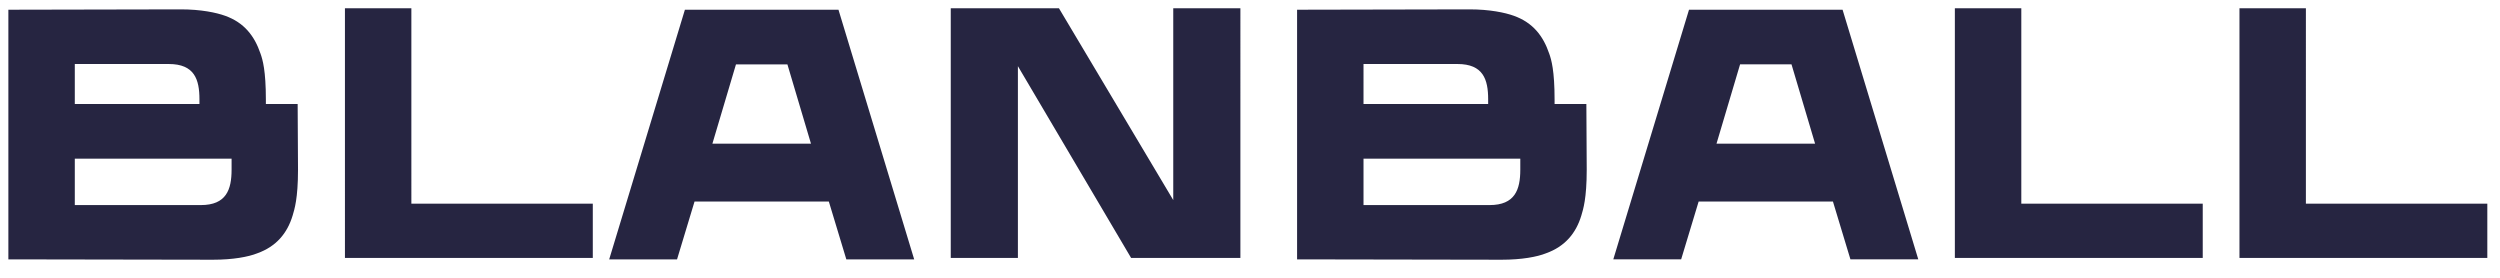 <svg fill="none" viewBox="0 0 126 14"><path fill="#262541" d="M15.002 5.242H13.4v-.216c0-1.476-.162-2.016-.27-2.322-.306-.9-.828-1.566-1.782-1.908-.45-.162-1.224-.324-2.232-.324L.422.49v12.582l10.314.018c1.008 0 1.782-.144 2.232-.324.954-.342 1.512-1.008 1.782-1.908.09-.306.27-.846.27-2.304l-.018-3.312zm-4.95-.234v.234H3.77V3.226h4.734c1.296 0 1.548.774 1.548 1.782zm.072 5.328H3.77v-2.34h7.902v.558c0 1.008-.27 1.782-1.548 1.782zm10.609-.072V.418h-3.348V13h12.492v-2.736h-9.144zM42.259.49h-7.74l-3.816 12.582h3.42l.882-2.916h6.768l.882 2.916h3.42L42.259.49zm-2.574 2.754l1.188 3.996h-4.968l1.188-3.996h2.592zM47.918.418V13h3.384V3.334L57.008 13h5.508V.418h-3.384v9.666L53.372.418h-5.454zm32.035 4.824h-1.602v-.216c0-1.476-.162-2.016-.27-2.322-.306-.9-.828-1.566-1.782-1.908-.45-.162-1.224-.324-2.232-.324L65.373.49v12.582l10.314.018c1.008 0 1.782-.144 2.232-.324.954-.342 1.512-1.008 1.782-1.908.09-.306.27-.846.27-2.304l-.018-3.312zm-4.95-.234v.234h-6.282V3.226h4.734c1.296 0 1.548.774 1.548 1.782zm.072 5.328h-6.354v-2.34h7.902v.558c0 1.008-.27 1.782-1.548 1.782zM92.866.49h-7.74L81.31 13.072h3.42l.882-2.916h6.768l.882 2.916h3.42L92.866.49zm-2.574 2.754L91.48 7.24h-4.968L87.7 3.244h2.592zm11.582 7.02V.418h-3.349V13h12.493v-2.736h-9.144zm14.343 0V.418h-3.348V13h12.492v-2.736h-9.144z"/></svg>